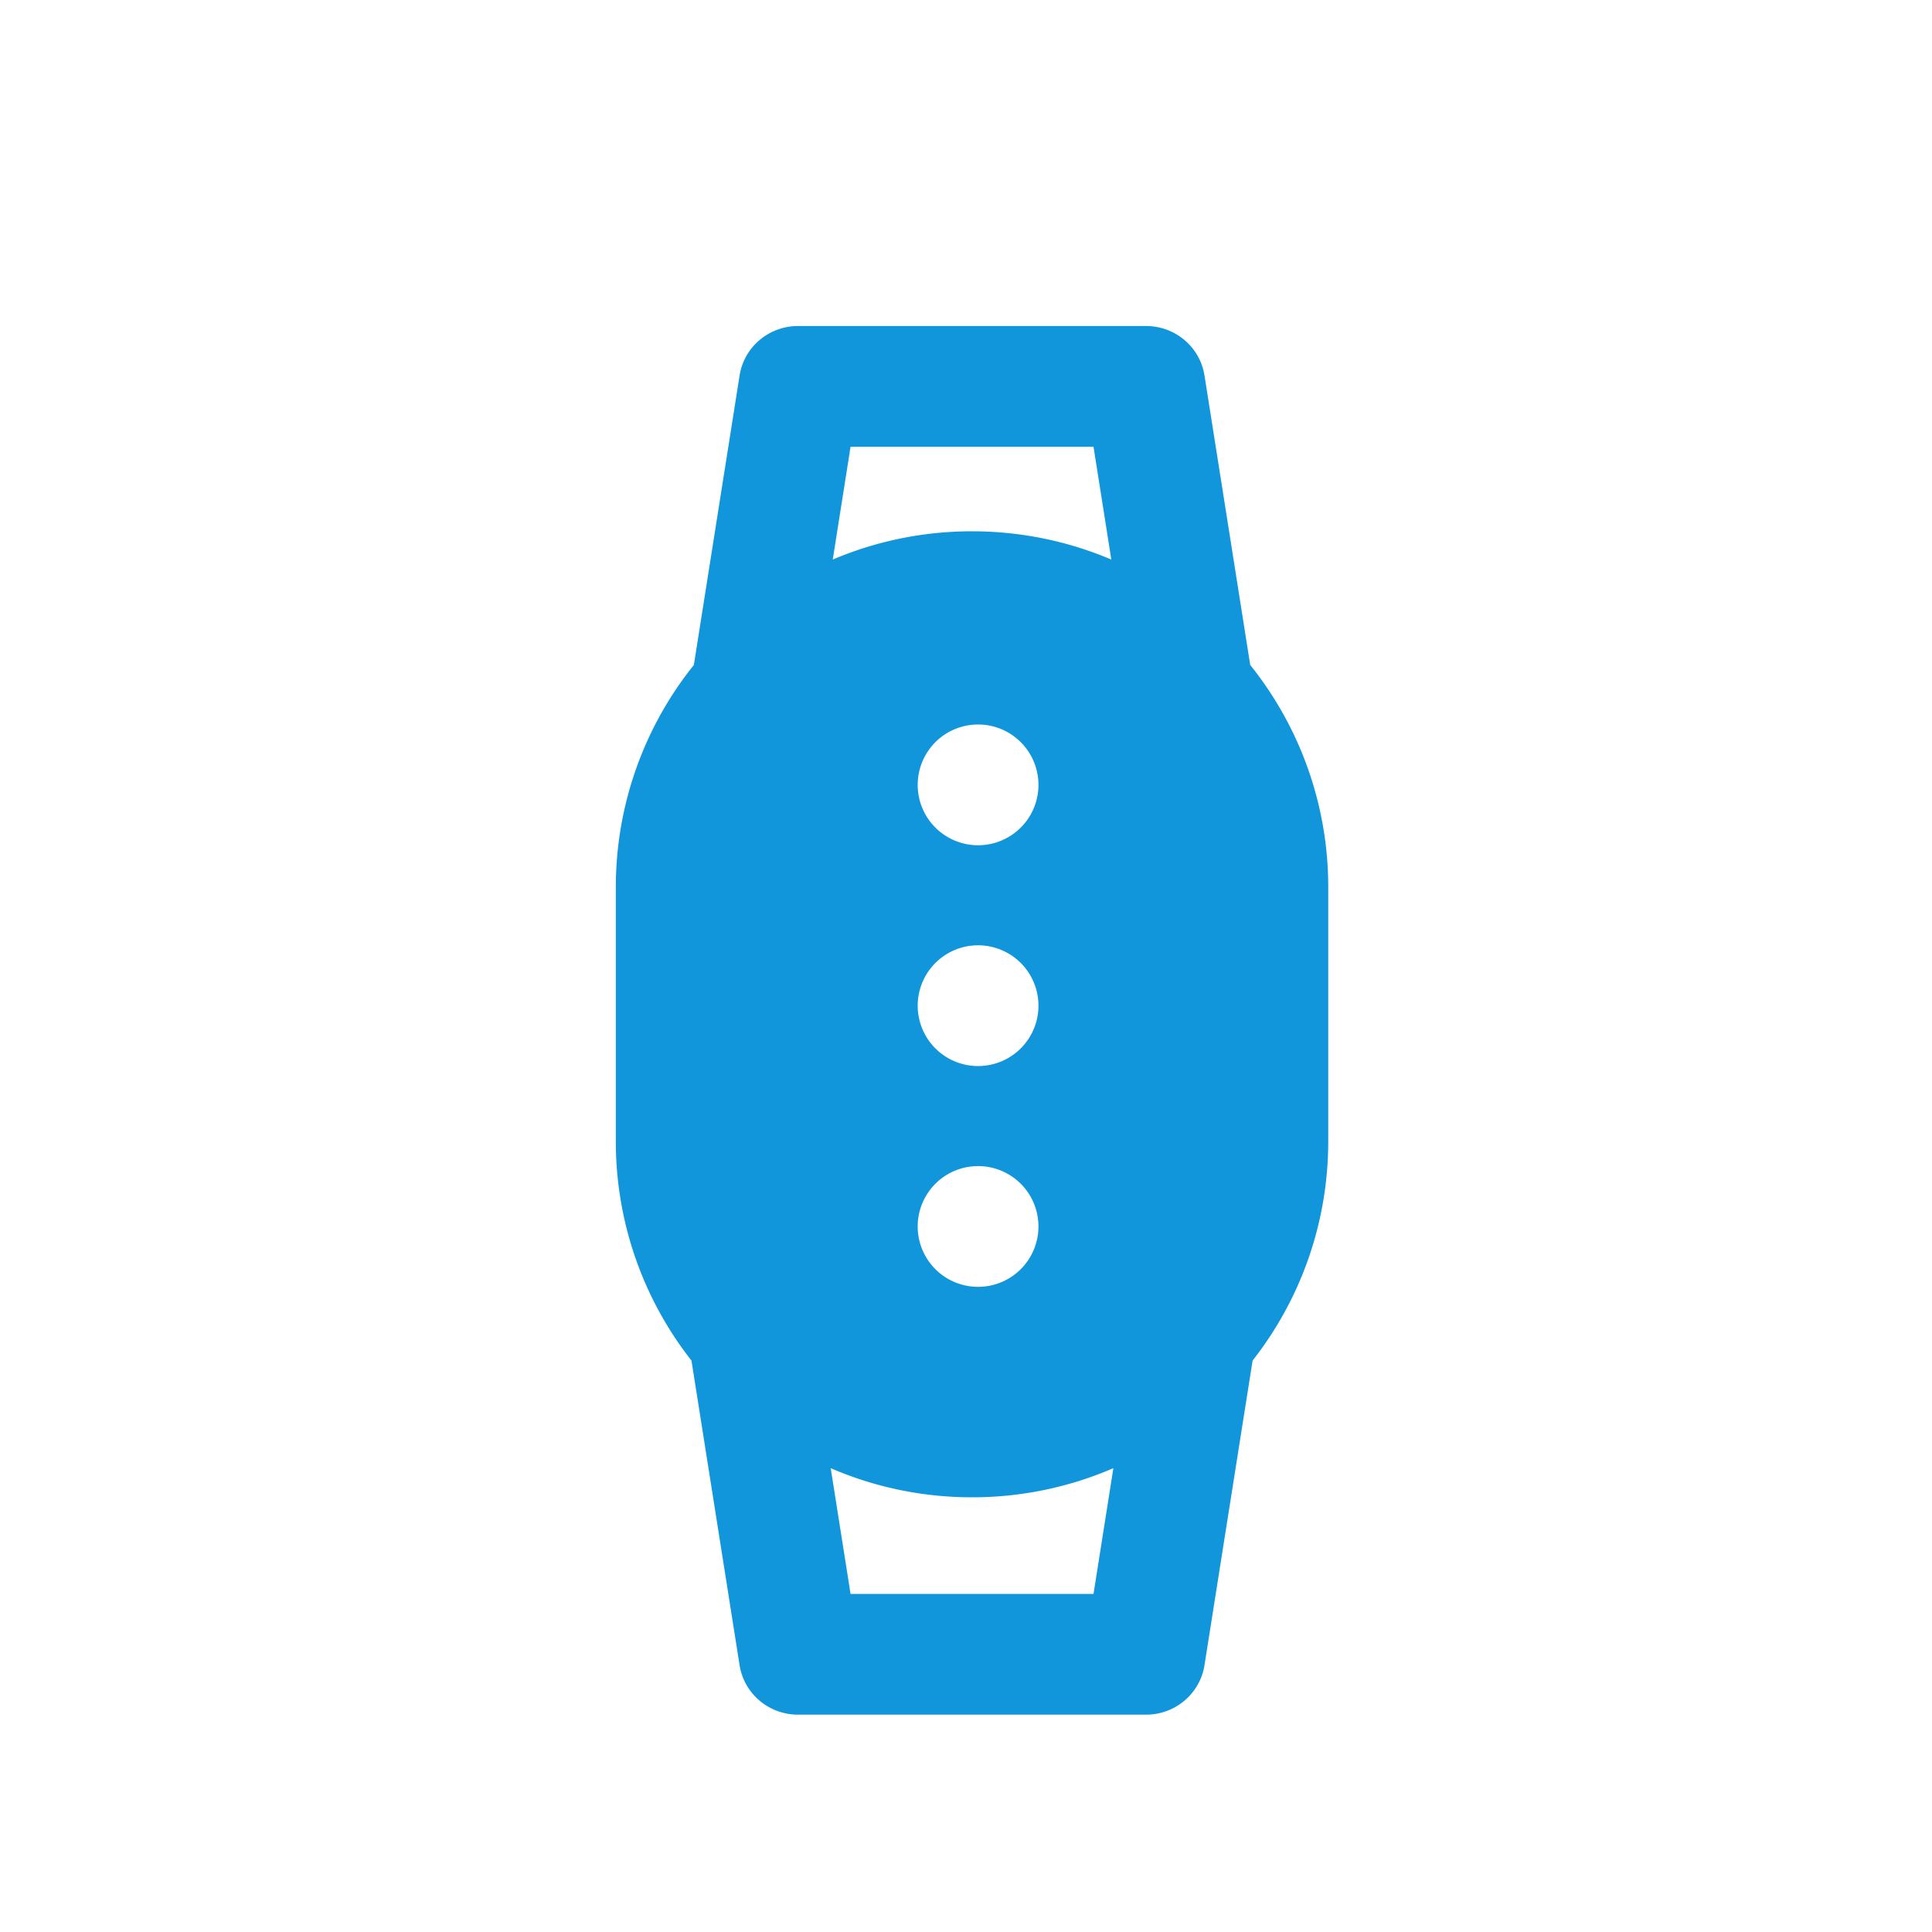 <?xml version="1.0" standalone="no"?><!DOCTYPE svg PUBLIC "-//W3C//DTD SVG 1.1//EN" "http://www.w3.org/Graphics/SVG/1.1/DTD/svg11.dtd"><svg t="1626664395986" class="icon" viewBox="0 0 1024 1024" version="1.1" xmlns="http://www.w3.org/2000/svg" p-id="871" width="200" height="200" xmlns:xlink="http://www.w3.org/1999/xlink"><defs><style type="text/css"></style></defs><path d="M590.106 778.157A188.173 188.173 0 0 1 515.2 793.6c-26.611 0-51.942-5.504-74.906-15.443L450.816 844.8h128.768l10.522-66.643z m-223.61-57.011A187.987 187.987 0 0 1 326.4 604.8v-134.4a188.006 188.006 0 0 1 41.357-117.939l24.237-153.446C394.374 183.923 407.514 172.8 422.95 172.8h184.499c15.437 0 28.576 11.123 30.957 26.214l24.237 153.446A188.006 188.006 0 0 1 704 470.4v134.4c0 43.891-14.976 84.282-40.096 116.346l-25.498 161.44c-2.381 15.091-15.52 26.214-30.957 26.214H422.95c-15.437 0-28.576-11.123-30.957-26.214l-25.498-161.44z m222.528-424.57L579.584 236.8H450.816l-9.44 59.776A188.198 188.198 0 0 1 515.2 281.6c26.195 0 51.142 5.338 73.824 14.976zM518.4 448a32 32 0 1 0 0-64 32 32 0 0 0 0 64z m0 117.03a32 32 0 1 0 0-64 32 32 0 0 0 0 64z m0 117.024a32 32 0 1 0 0-64 32 32 0 0 0 0 64z" fill="#1296db" p-id="872"></path></svg>